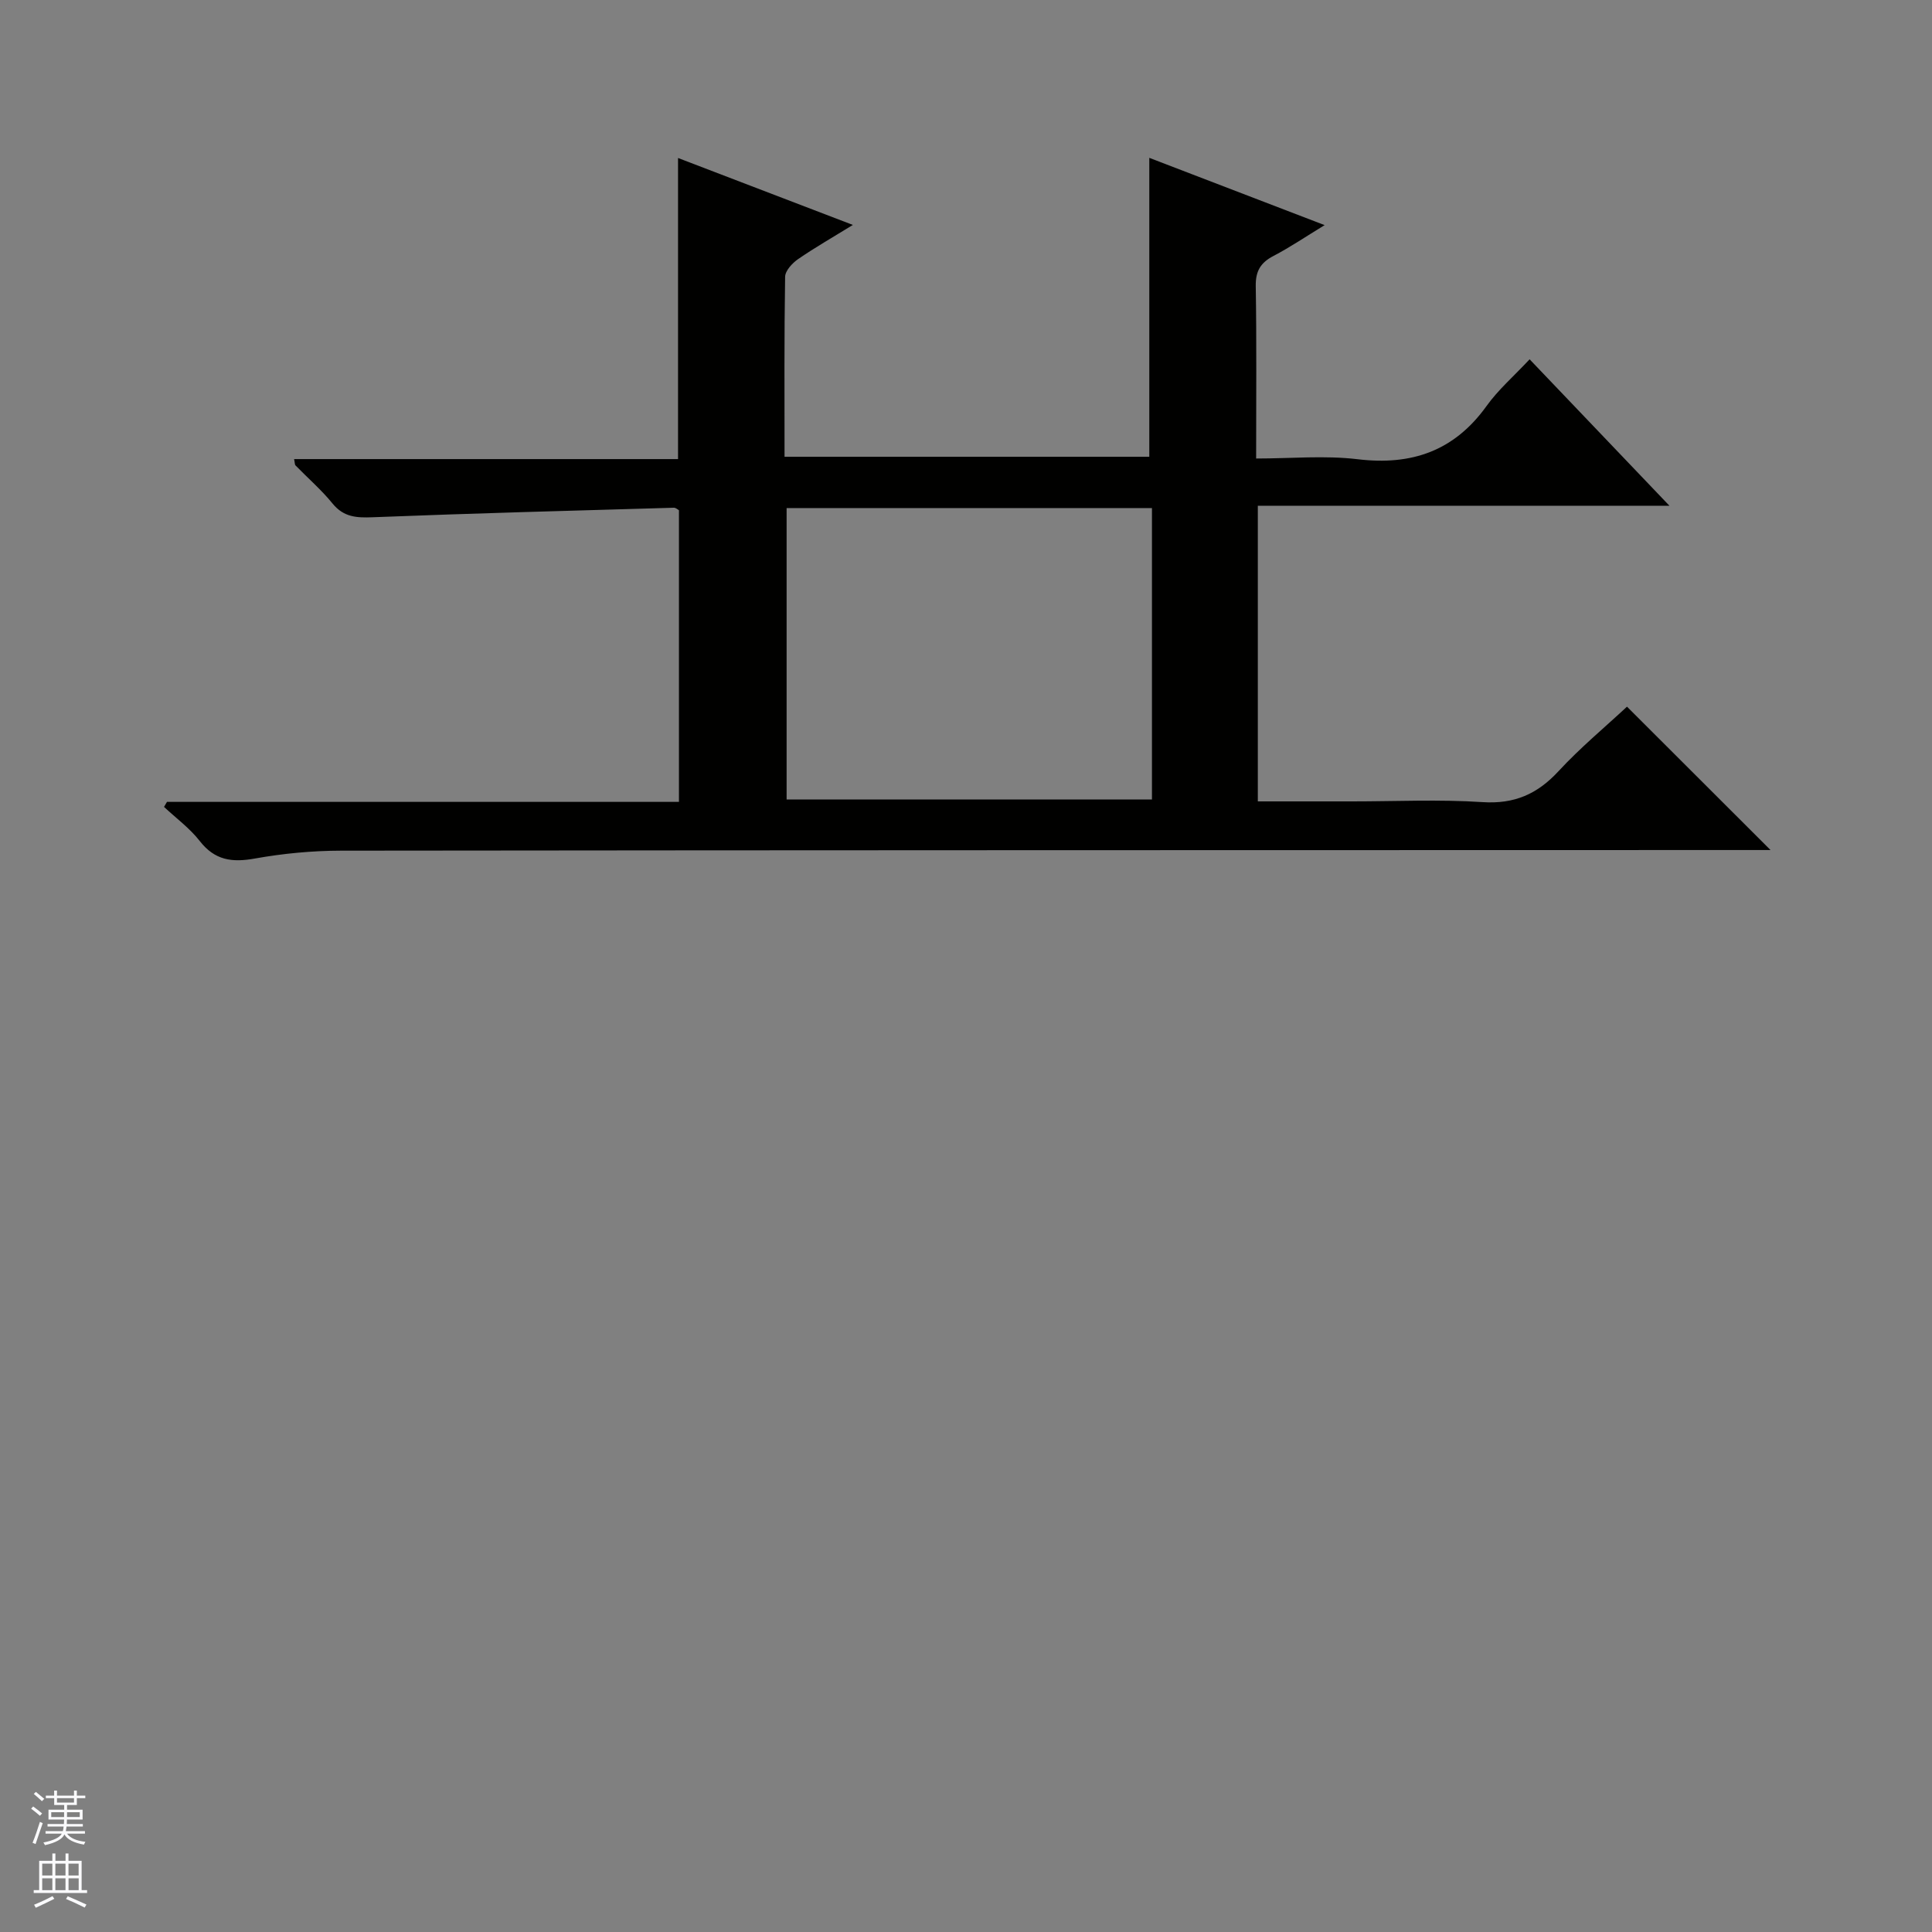 <svg enable-background="new 0 0 400 400" viewBox="0 0 400 400" xmlns="http://www.w3.org/2000/svg"><rect x="0" y="0" width="400" height="400" fill="#808080" stroke="none"/><path d="m34.57 166.02h106c0-20.36 0-40.27 0-60.38-.22-.11-.64-.53-1.06-.52-20.77.6-41.55 1.15-62.31 1.97-3.36.13-6.03.01-8.35-2.84-2.3-2.83-5.1-5.25-7.66-7.88-.18-.18-.14-.58-.3-1.32h79.49c0-20.81 0-41.18 0-62.34 11.84 4.53 23.64 9.05 36.2 13.86-4.14 2.55-7.85 4.67-11.35 7.08-1.2.83-2.66 2.4-2.68 3.66-.2 12.3-.12 24.6-.12 37.26h75.52c0-20.47 0-40.97 0-61.89 11.47 4.4 23.32 8.95 36.3 13.93-4 2.44-7.18 4.6-10.57 6.37-2.68 1.39-3.74 3.13-3.69 6.25.19 11.64.08 23.29.08 35.7 7.2 0 14.2-.67 21.03.15 11.21 1.34 20.01-1.73 26.69-11.04 2.4-3.35 5.61-6.13 8.9-9.65 9.72 10.18 18.97 19.87 28.95 30.32-28.89 0-56.88 0-85.22 0v61.21h19.55c9 0 18.02-.44 26.98.15 6.59.43 11.34-1.66 15.72-6.4 4.5-4.87 9.65-9.14 14.18-13.36 9.9 9.89 19.63 19.6 29.72 29.68-1.8 0-3.69 0-5.57 0-96.8.02-193.6.02-290.4.13-5.96.01-11.98.58-17.84 1.63-4.71.85-8.28.38-11.39-3.61-2.08-2.67-4.91-4.74-7.41-7.08.2-.34.41-.69.61-1.04zm128.29-60.83v60.34h75.64c0-20.32 0-40.24 0-60.34-25.3 0-50.26 0-75.64 0z" fill="#010100"/><g fill="#fafafc"><path d="m6.45 374.46.42-.45c.65.47 1.27.95 1.85 1.44l-.45.49c-.66-.56-1.26-1.06-1.83-1.48m.93 7.33-.63-.26c.55-1.36 1.05-2.8 1.52-4.33.19.1.38.19.59.27-.46 1.29-.95 2.73-1.48 4.32m-.38-10.38.44-.42c.43.34 1.01.82 1.74 1.44l-.49.49c-.53-.51-1.09-1.01-1.69-1.51m2.5.35h1.72v-1.04h.59v1.04h3.52v-1.04h.59v1.04h1.75v.53h-1.75v1.42h-2.03v.97h3.22v2.03h-3.24c0 .35-.01.66-.03.93h3.32v.53h-3.37c-.03.27-.08.58-.15.94h3.96v.53h-3.71c.67.92 1.93 1.48 3.79 1.68-.13.24-.23.44-.29.59-2.13-.38-3.48-1.08-4.04-2.12-.43.97-1.77 1.72-4.03 2.23-.09-.19-.2-.37-.33-.55 2.1-.42 3.37-1.03 3.81-1.83h-3.36v-.53h3.58c.08-.29.13-.61.16-.94h-3.33v-.53h3.39c.02-.27.04-.58.04-.93h-3.23v-2.03h3.25v-.97h-2.07v-1.42h-1.73zm1.12 3.44v1h2.65c.01-.3.02-.44.01-.4v-.25-.35zm1.19-2h3.52v-.91h-3.52zm4.71 2h-2.63v.59c0 .15-.01.28-.01.4h2.64z"/><path d="m13.55 383.74h.63v1.52h2.72v6.07h1.13v.6h-11.05v-.6h1.13v-6.07h2.73v-1.52h.63v1.52h2.1v-1.52zm-2.68 8.83.38.56c-1.24.63-2.53 1.25-3.85 1.85-.1-.21-.21-.42-.34-.63 1.36-.55 2.63-1.15 3.81-1.78m-2.13-4.27h2.1v-2.45h-2.1zm0 3.04h2.1v-2.46h-2.1zm2.72-3.04h2.1v-2.45h-2.1zm0 3.04h2.1v-2.46h-2.1zm6.07 3.6c-1.41-.71-2.7-1.3-3.86-1.78l.35-.56c1.45.62 2.75 1.19 3.88 1.72zm-1.25-9.09h-2.1v2.45h2.1zm-2.09 5.49h2.1v-2.46h-2.1z"/></g></svg>